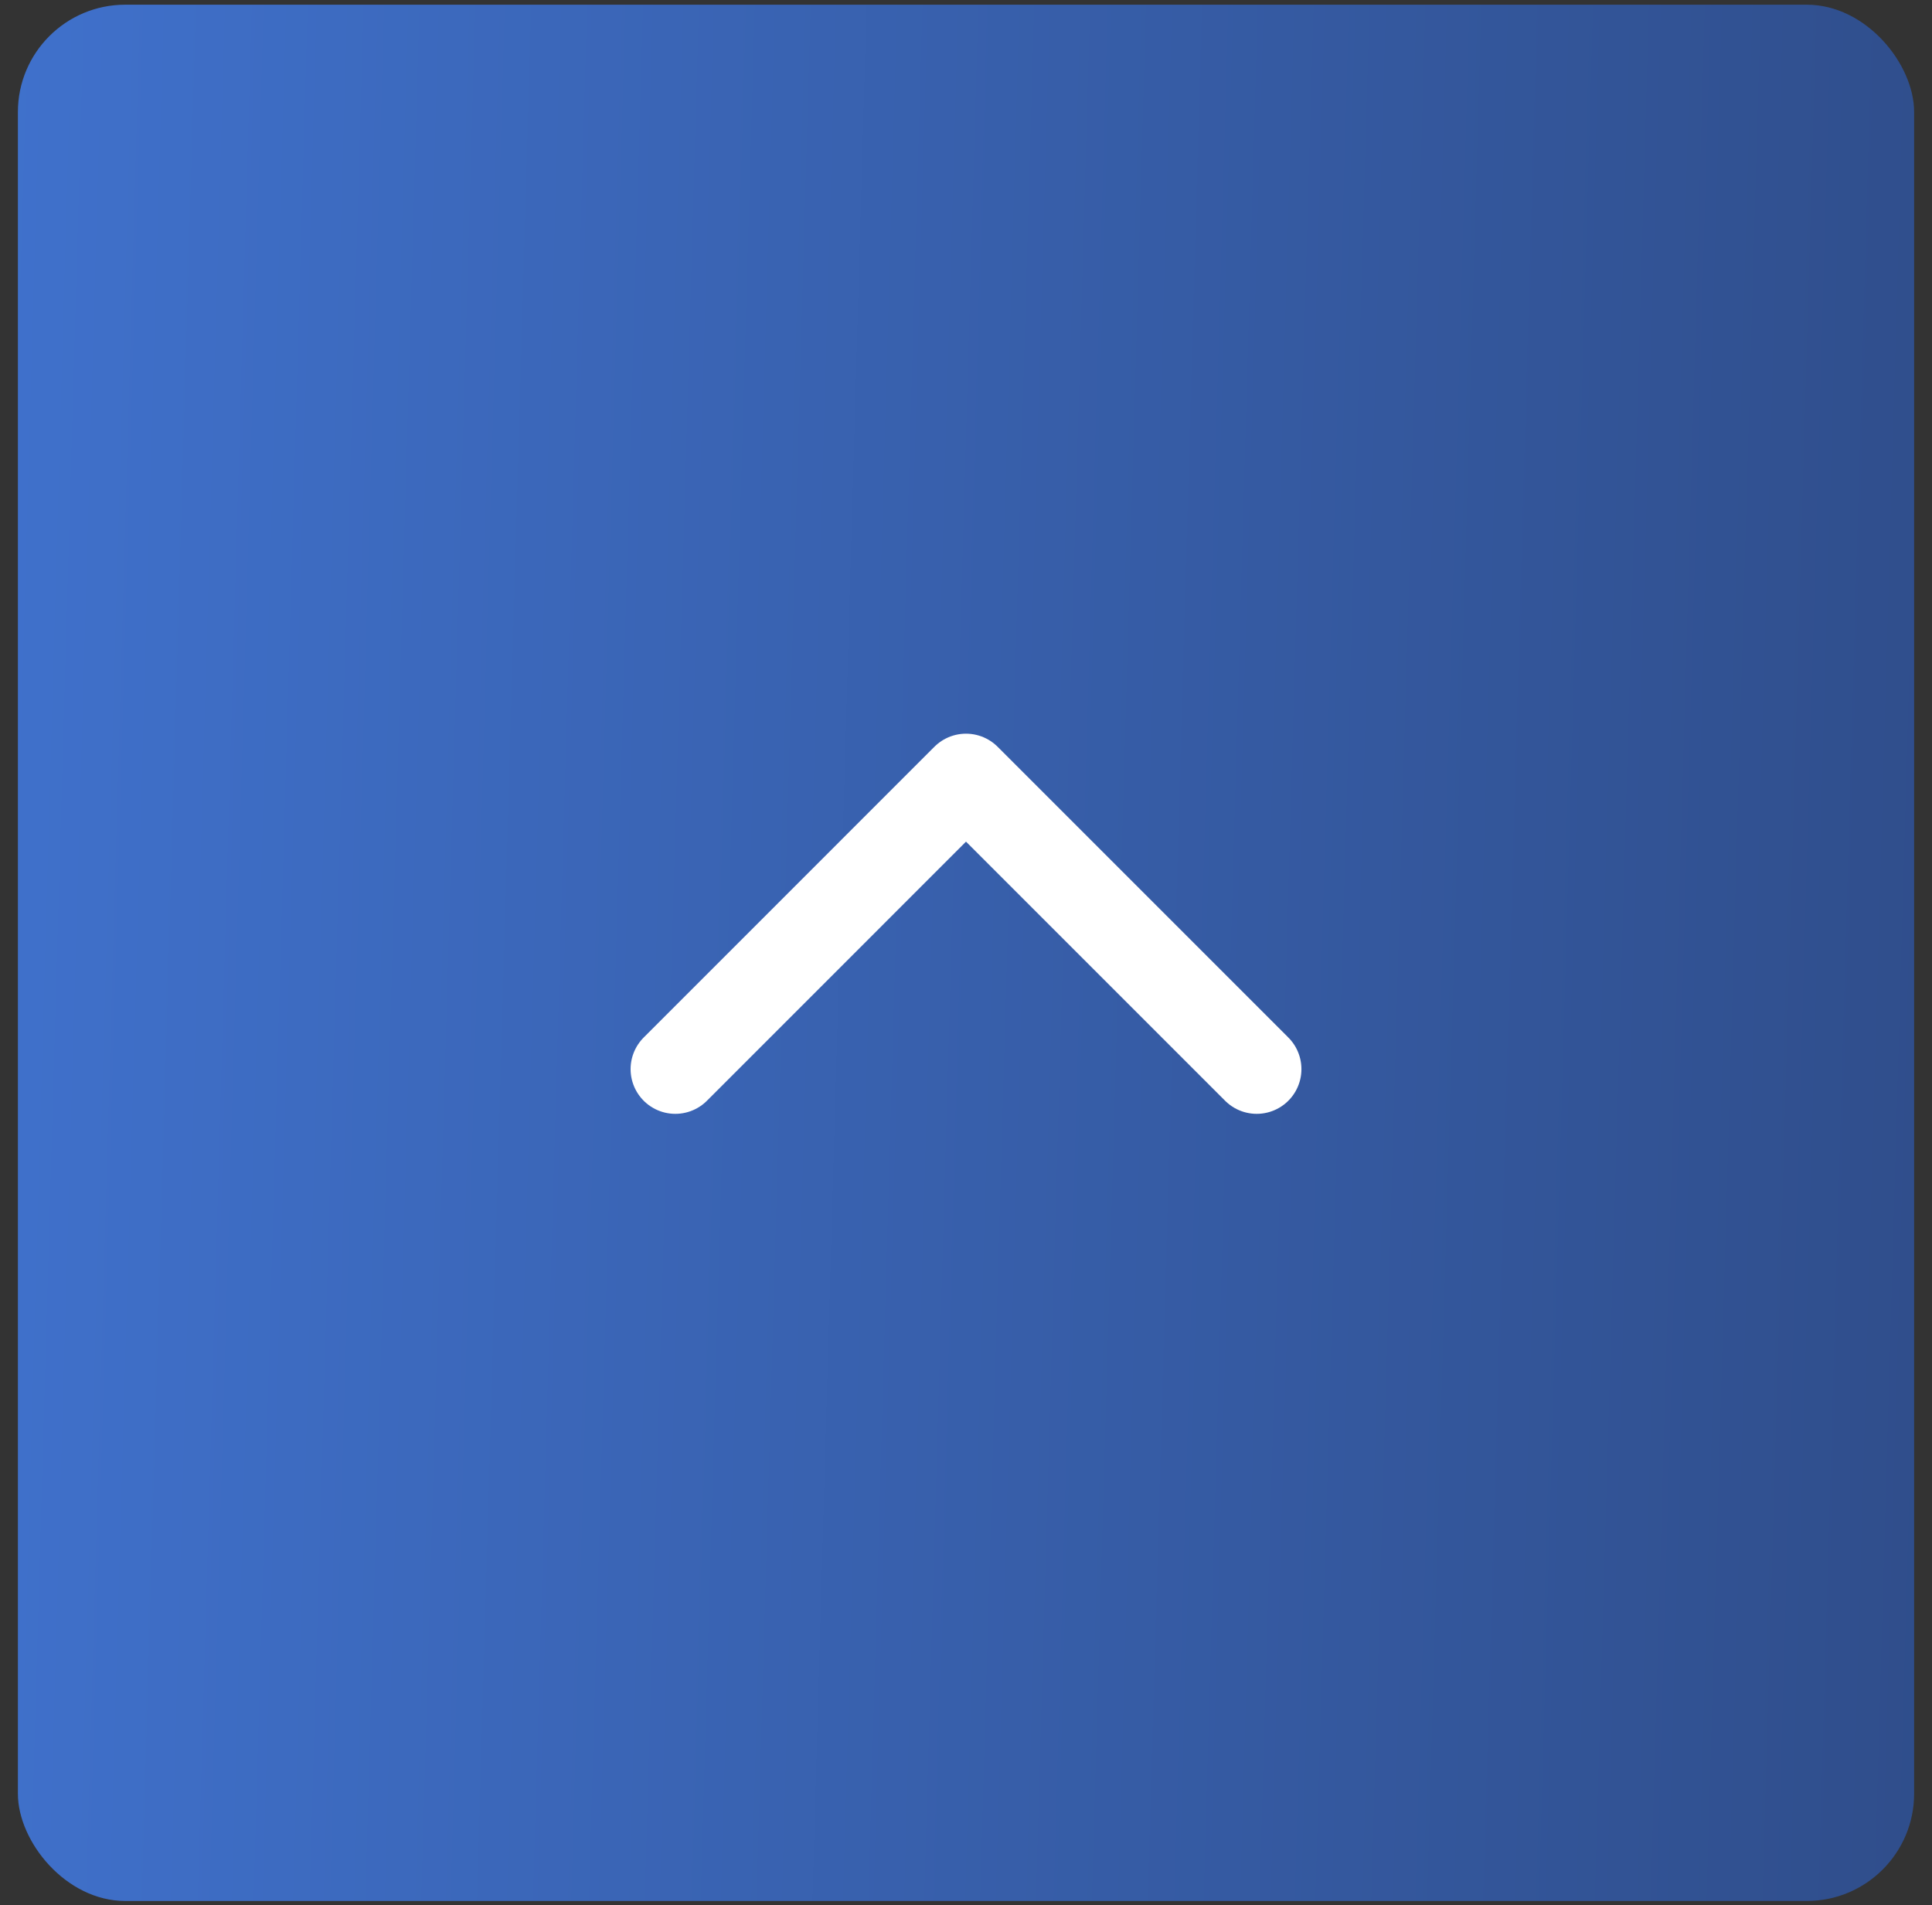 <svg width="72" height="71" viewBox="0 0 72 71" fill="none" xmlns="http://www.w3.org/2000/svg">
<rect x="0" y="0" width="72" height="71" fill="#333333" stroke="none"/>
<rect x="0.667" y="0.175" width="70.667" height="70.667" rx="4" fill="url(#paint0_linear_33_13900)"/>
<path d="M46.834 39.842L36 29.008L25.167 39.842" stroke="white" stroke-width="3.333" stroke-linecap="round" stroke-linejoin="round"/>
<defs>
<linearGradient id="paint0_linear_33_13900" x1="-10.39" y1="0.175" x2="74.908" y2="2.612" gradientUnits="userSpaceOnUse">
<stop offset="0" stop-color="#4276D5"/>
<stop offset="1" stop-color="#2F4D8A"/>
</linearGradient>
</defs>
</svg>

